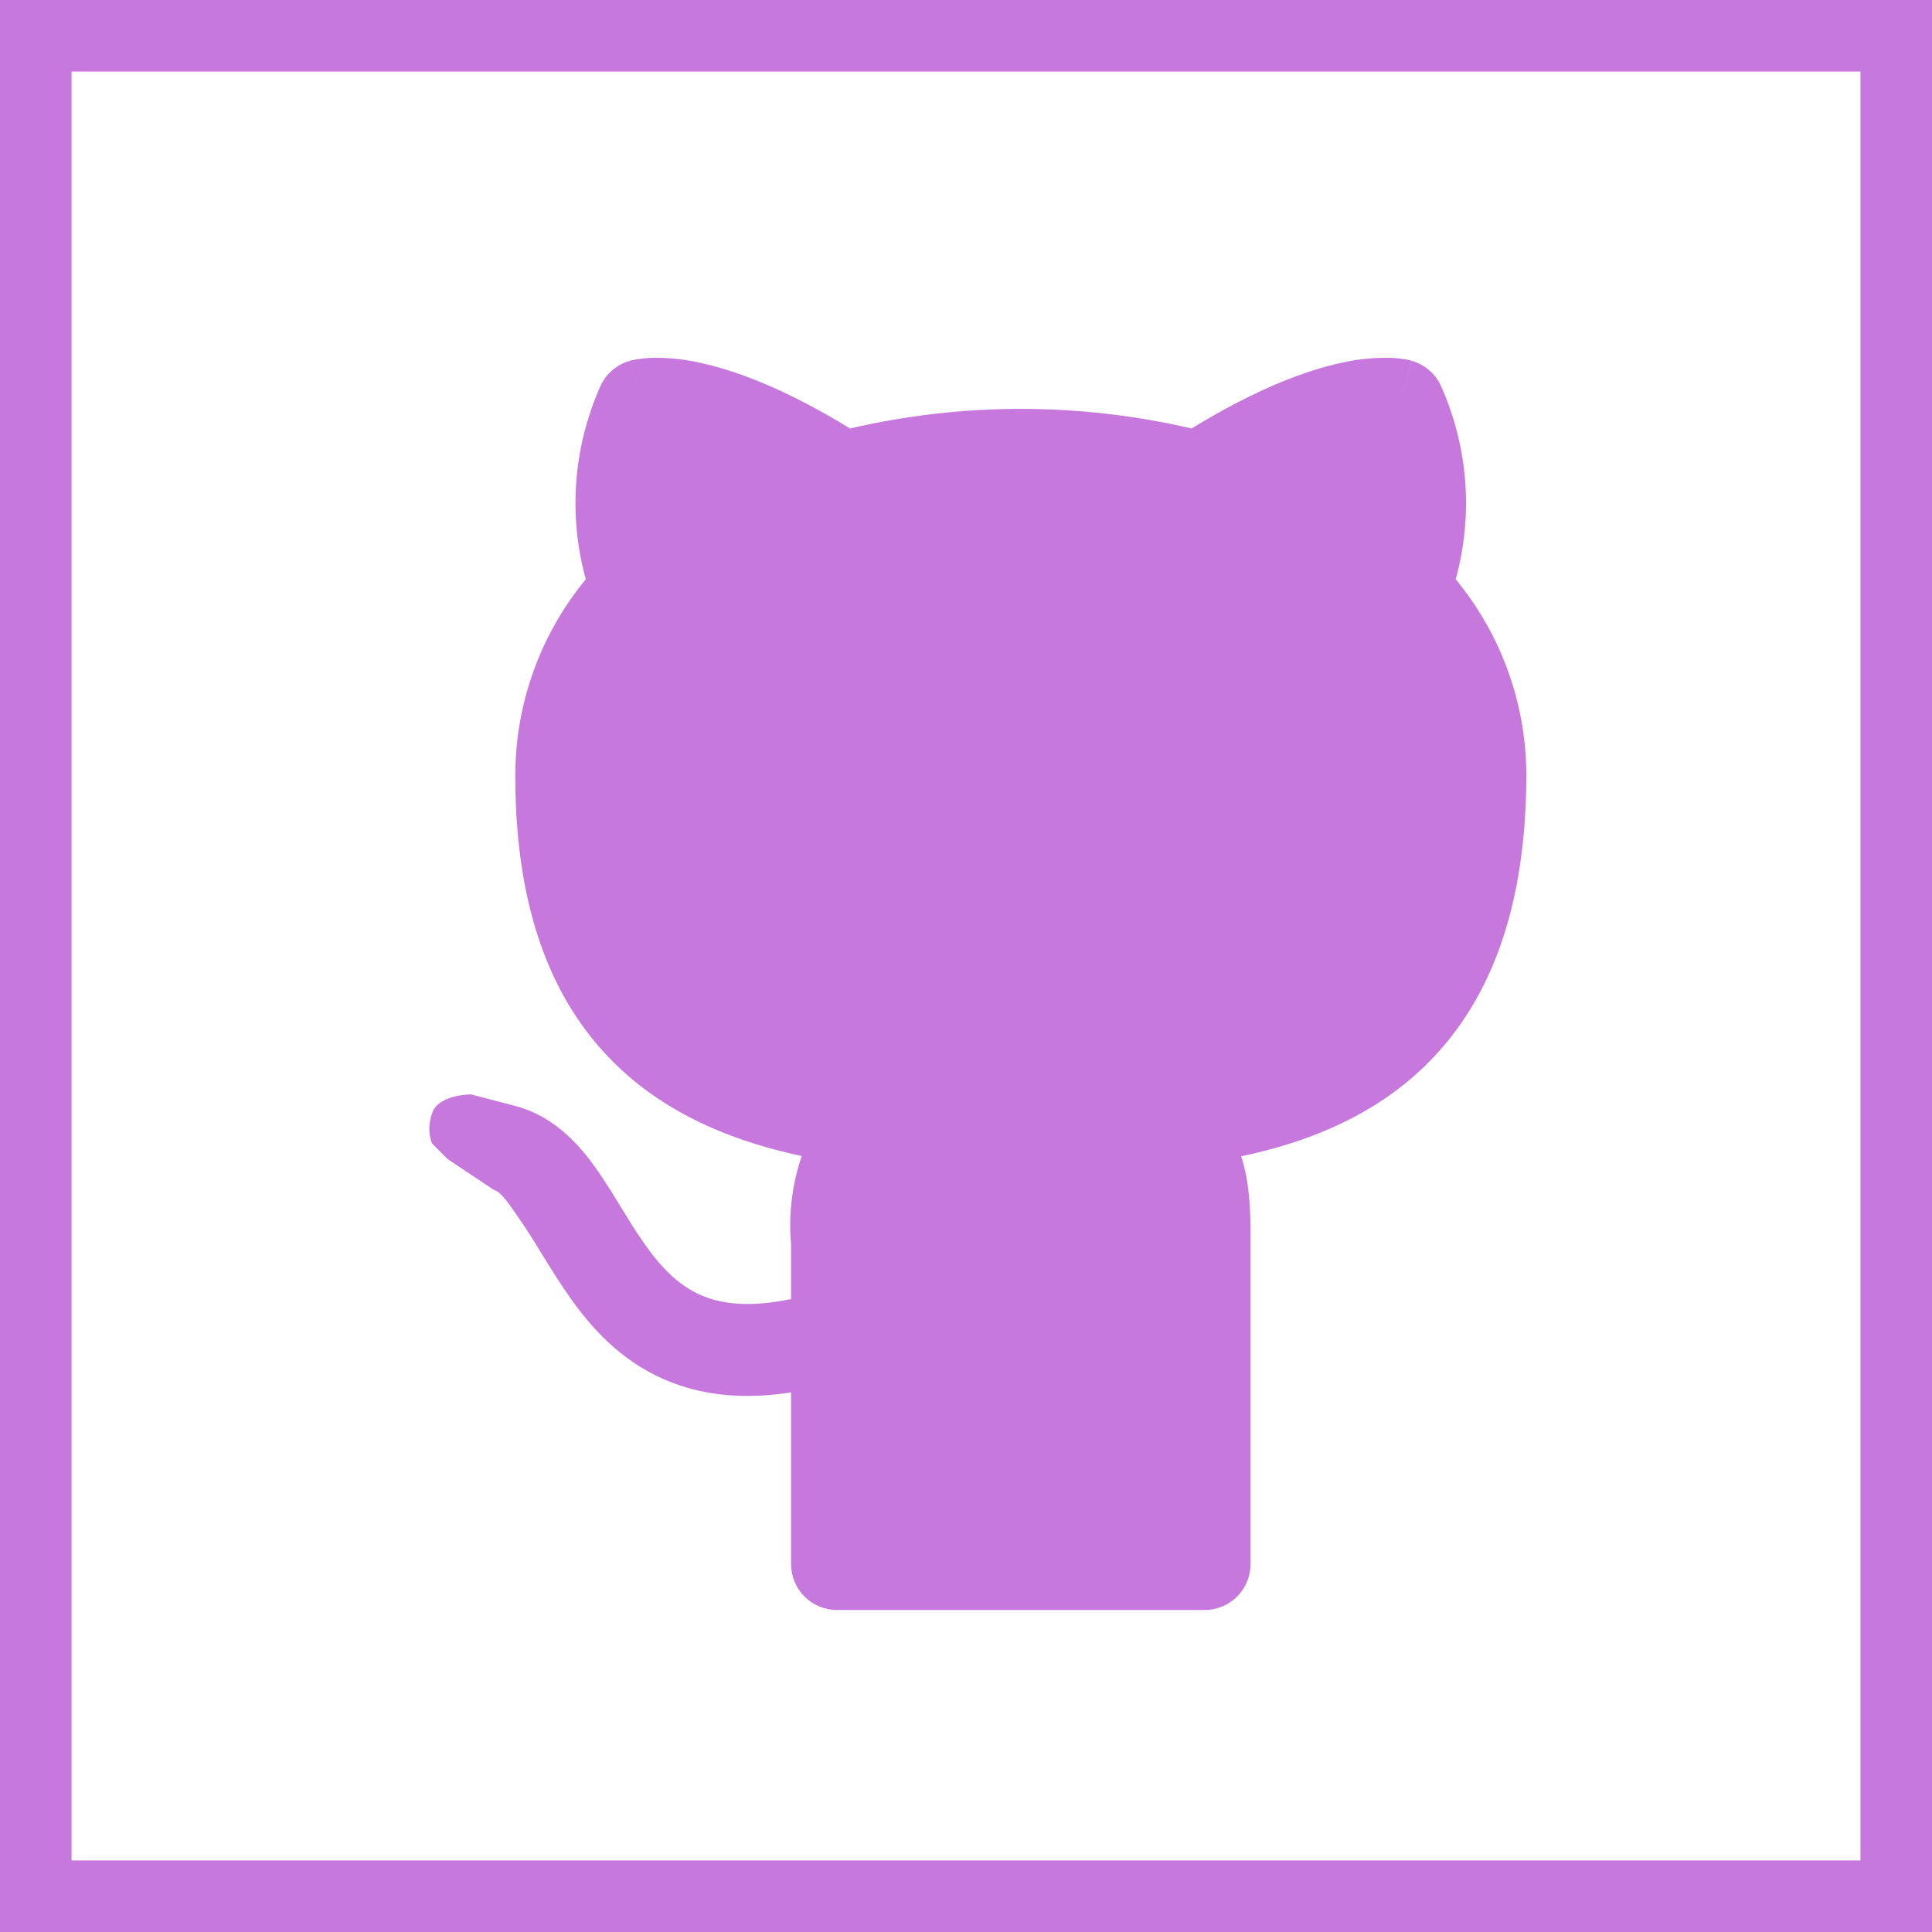 <svg width="54" height="54" viewBox="0 0 54 54" fill="none" xmlns="http://www.w3.org/2000/svg">
<g clip-path="url(#clip0_2_268)">
<g clip-path="url(#clip1_2_268)">
<rect x="1" y="1" width="52" height="52" stroke="#C778DD" stroke-width="2"/>
<path d="M33.305 11.976C30.165 11.246 26.899 11.246 23.759 11.976C21.945 10.864 20.561 10.353 19.553 10.137C19.124 10.04 18.684 9.994 18.243 10.001C18.043 10.006 17.843 10.03 17.647 10.072L17.622 10.078L17.611 10.083H17.604L17.956 11.319L17.604 10.085C17.423 10.136 17.256 10.226 17.114 10.349C16.972 10.471 16.858 10.623 16.782 10.794C16.024 12.492 15.879 14.4 16.373 16.192C15.094 17.742 14.397 19.69 14.403 21.7C14.403 25.689 15.579 28.371 17.586 30.095C18.991 31.302 20.697 31.945 22.408 32.312C22.138 33.103 22.037 33.941 22.11 34.773V36.309C21.064 36.528 20.34 36.458 19.823 36.289C19.178 36.075 18.683 35.647 18.207 35.03C17.959 34.698 17.727 34.353 17.514 33.997L17.367 33.758C17.182 33.451 16.991 33.148 16.792 32.849C16.304 32.127 15.579 31.223 14.408 30.914L13.165 30.588C13.165 30.588 12.264 30.588 12.081 31.104C11.898 31.621 12.081 31.966 12.081 31.966L12.512 32.397L13.804 33.258C14.01 33.309 14.228 33.645 14.667 34.29C14.836 34.545 14.999 34.803 15.155 35.066L15.33 35.349C15.572 35.739 15.849 36.17 16.17 36.592C16.82 37.44 17.706 38.295 19.022 38.729C19.921 39.027 20.943 39.099 22.11 38.919V43.715C22.11 44.056 22.245 44.383 22.486 44.624C22.727 44.865 23.053 45 23.394 45H33.67C34.011 45 34.337 44.865 34.578 44.624C34.819 44.383 34.954 44.056 34.954 43.715V34.562C34.954 33.753 34.918 33.011 34.69 32.32C36.393 31.96 38.086 31.318 39.483 30.11C41.487 28.374 42.661 25.666 42.661 21.653V21.651C42.655 19.658 41.958 17.729 40.688 16.192C41.181 14.4 41.037 12.494 40.28 10.797C40.203 10.626 40.09 10.473 39.949 10.35C39.807 10.227 39.641 10.137 39.46 10.085L39.108 11.319C39.46 10.085 39.458 10.085 39.455 10.085L39.45 10.083L39.44 10.078L39.417 10.072C39.353 10.056 39.289 10.043 39.224 10.034C39.09 10.014 38.954 10.003 38.818 10.001C38.377 9.994 37.938 10.04 37.508 10.137C36.503 10.353 35.119 10.864 33.305 11.976Z" fill="#C778DD"/>
</g>
</g>
<defs>
<clipPath id="clip0_2_268">
<rect width="54" height="54" fill="white"/>
</clipPath>
<clipPath id="clip1_2_268">
<rect width="54" height="54" fill="white"/>
</clipPath>
</defs>
</svg>

